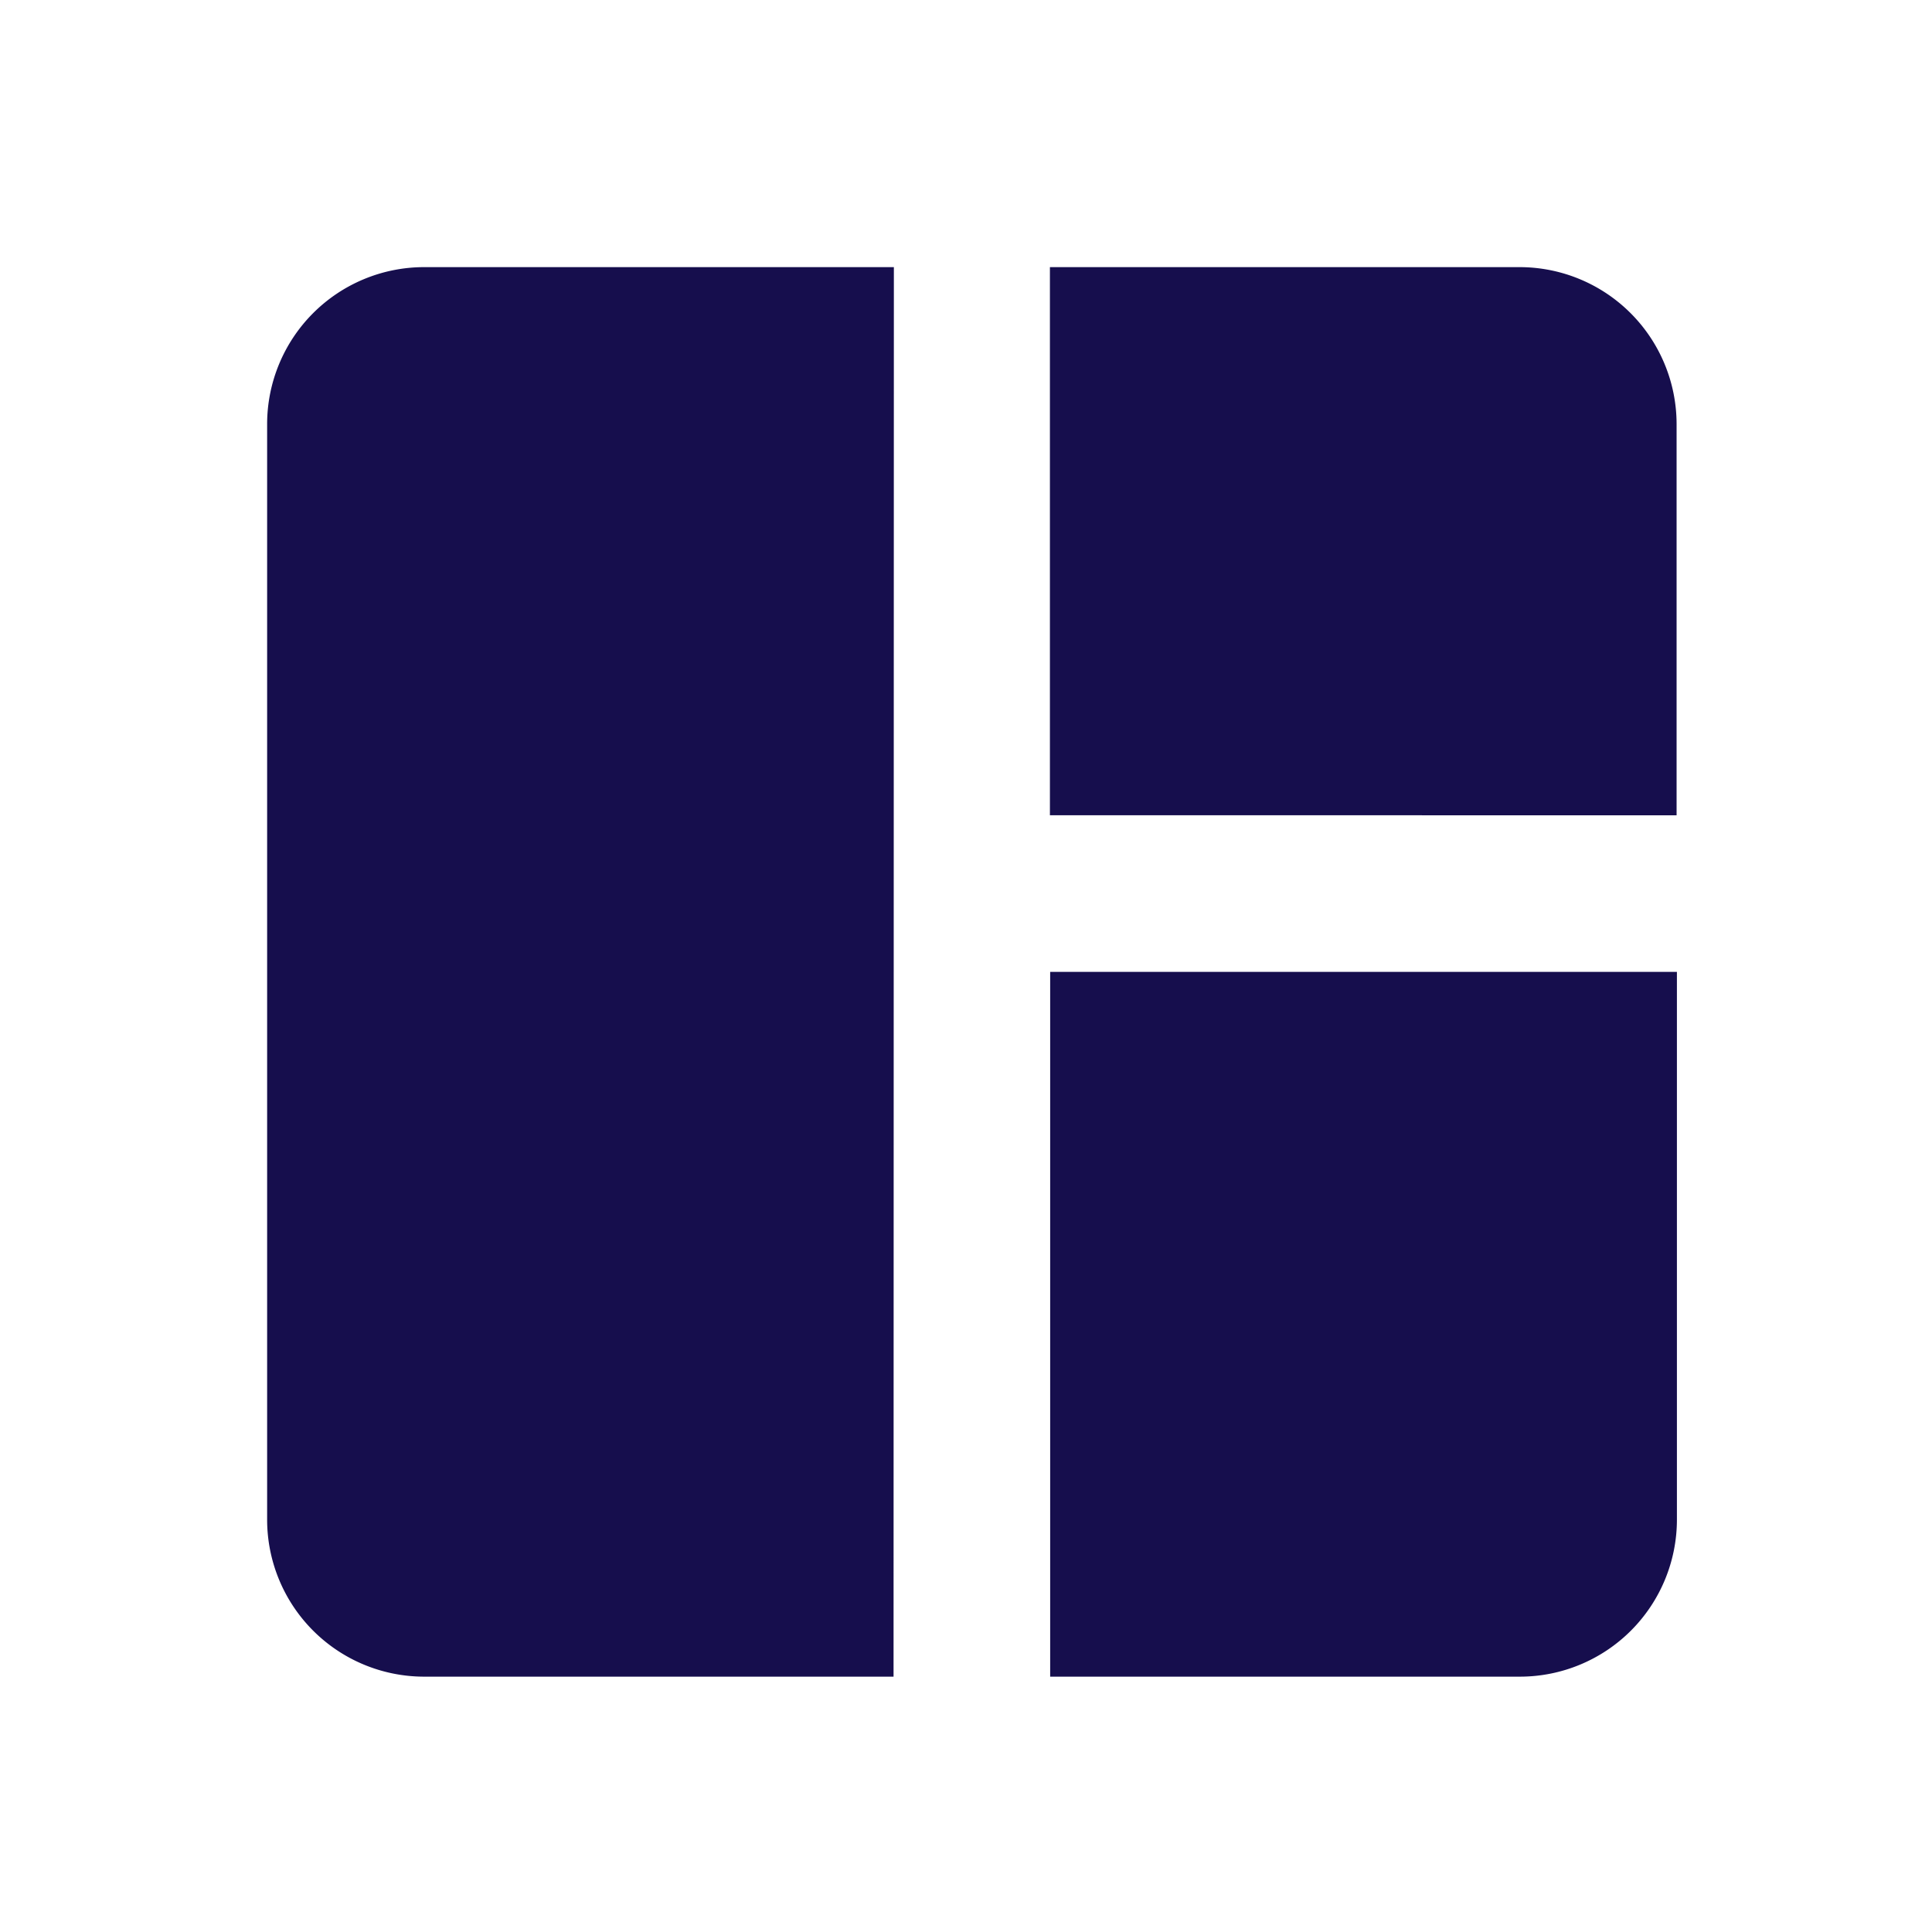 <svg id="space_dashboard_black_24dp" xmlns="http://www.w3.org/2000/svg" width="30" height="30" viewBox="0 0 30 30">
  <rect id="Rectangle_11794" data-name="Rectangle 11794" width="30" height="30" fill="none"/>
  <path id="Path_44034" data-name="Path 44034" d="M12.727,24.887h-7.3A2.439,2.439,0,0,1,3,22.455V5.432A2.439,2.439,0,0,1,5.432,3h7.3Zm2.432,0h7.3a2.439,2.439,0,0,0,2.432-2.432V13.943H15.159Zm9.727-13.375V5.432A2.439,2.439,0,0,0,22.455,3h-7.3v8.511Z" transform="translate(1.148 1.148)" fill="#160e4d"/>
</svg>
